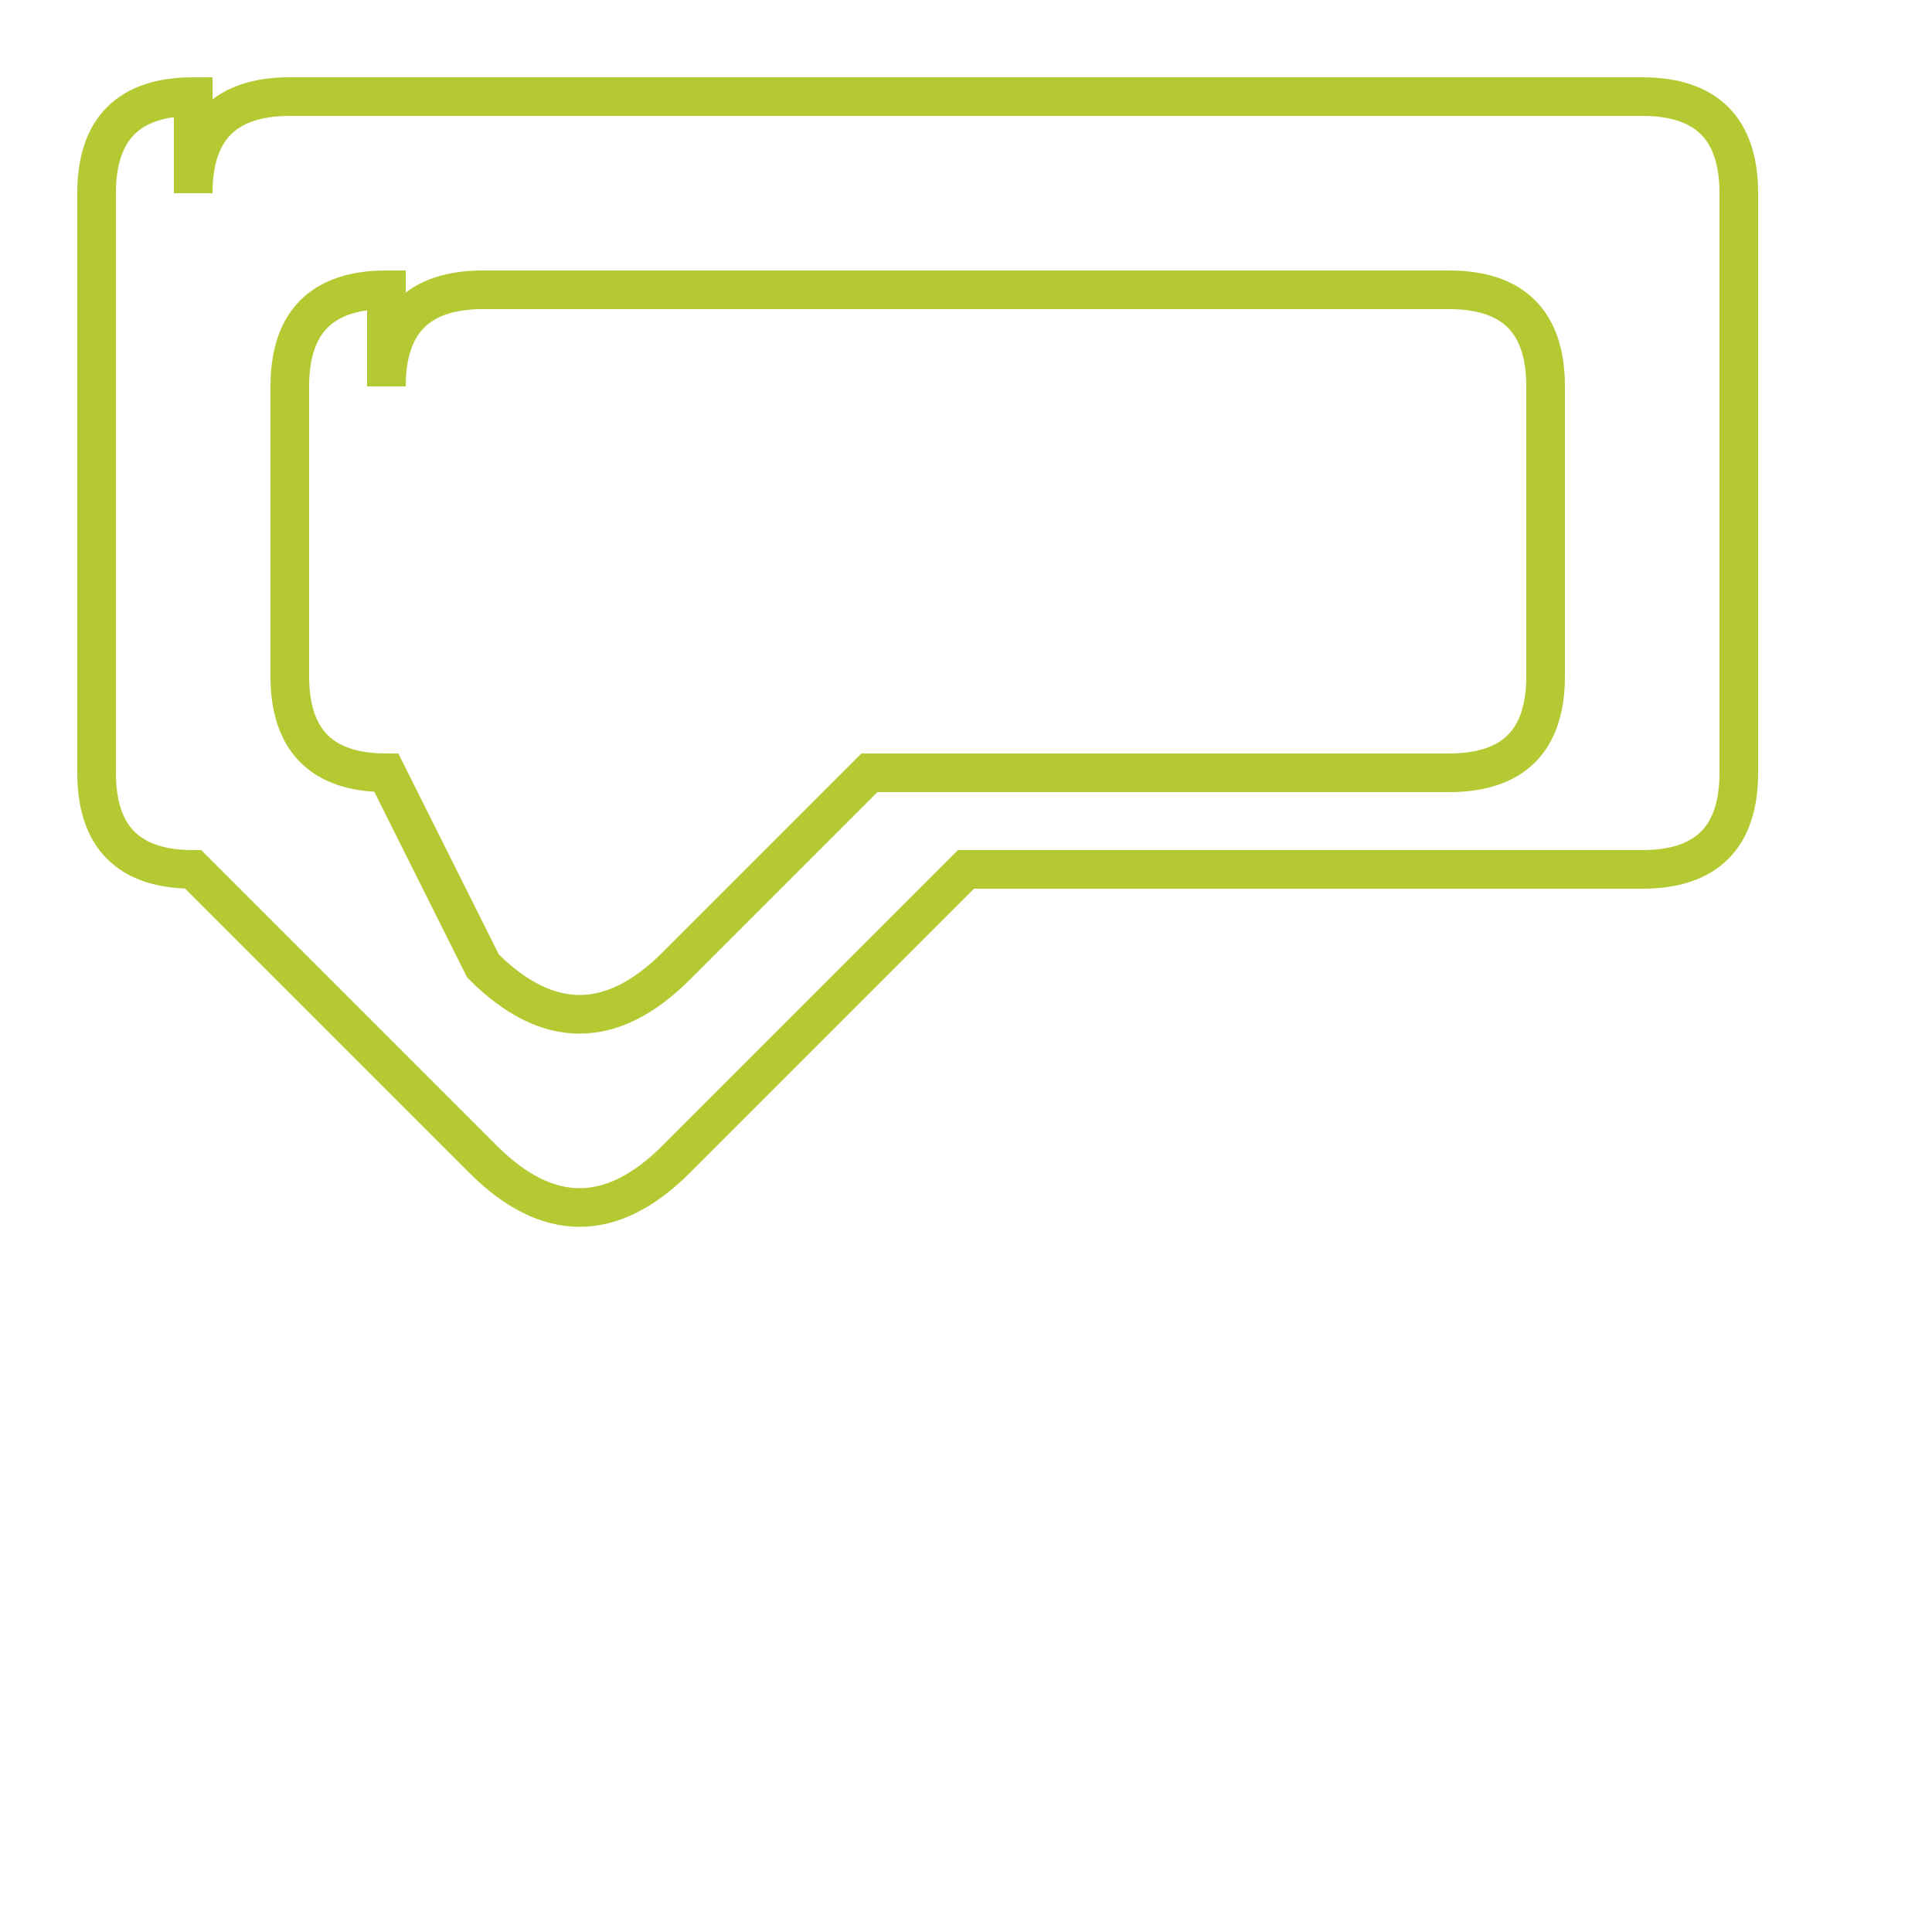 <svg width="100" height="100" viewBox="0 0 100 100" xmlns="http://www.w3.org/2000/svg">
  <path d="M10 10 Q10 5 15 5 L85 5 Q90 5 90 10 L90 40 Q90 45 85 45 L50 45 L35 60 Q30 65 25 60 L10 45 Q5 45 5 40 L5 10 Q5 5 10 5 Z" 
        fill="none" 
        stroke="#B5C933" 
        stroke-width="2"/>
  <path d="M20 20 Q20 15 25 15 L75 15 Q80 15 80 20 L80 35 Q80 40 75 40 L45 40 L35 50 Q30 55 25 50 L20 40 Q15 40 15 35 L15 20 Q15 15 20 15 Z" 
        fill="none" 
        stroke="#B5C933" 
        stroke-width="2"/>
</svg>
